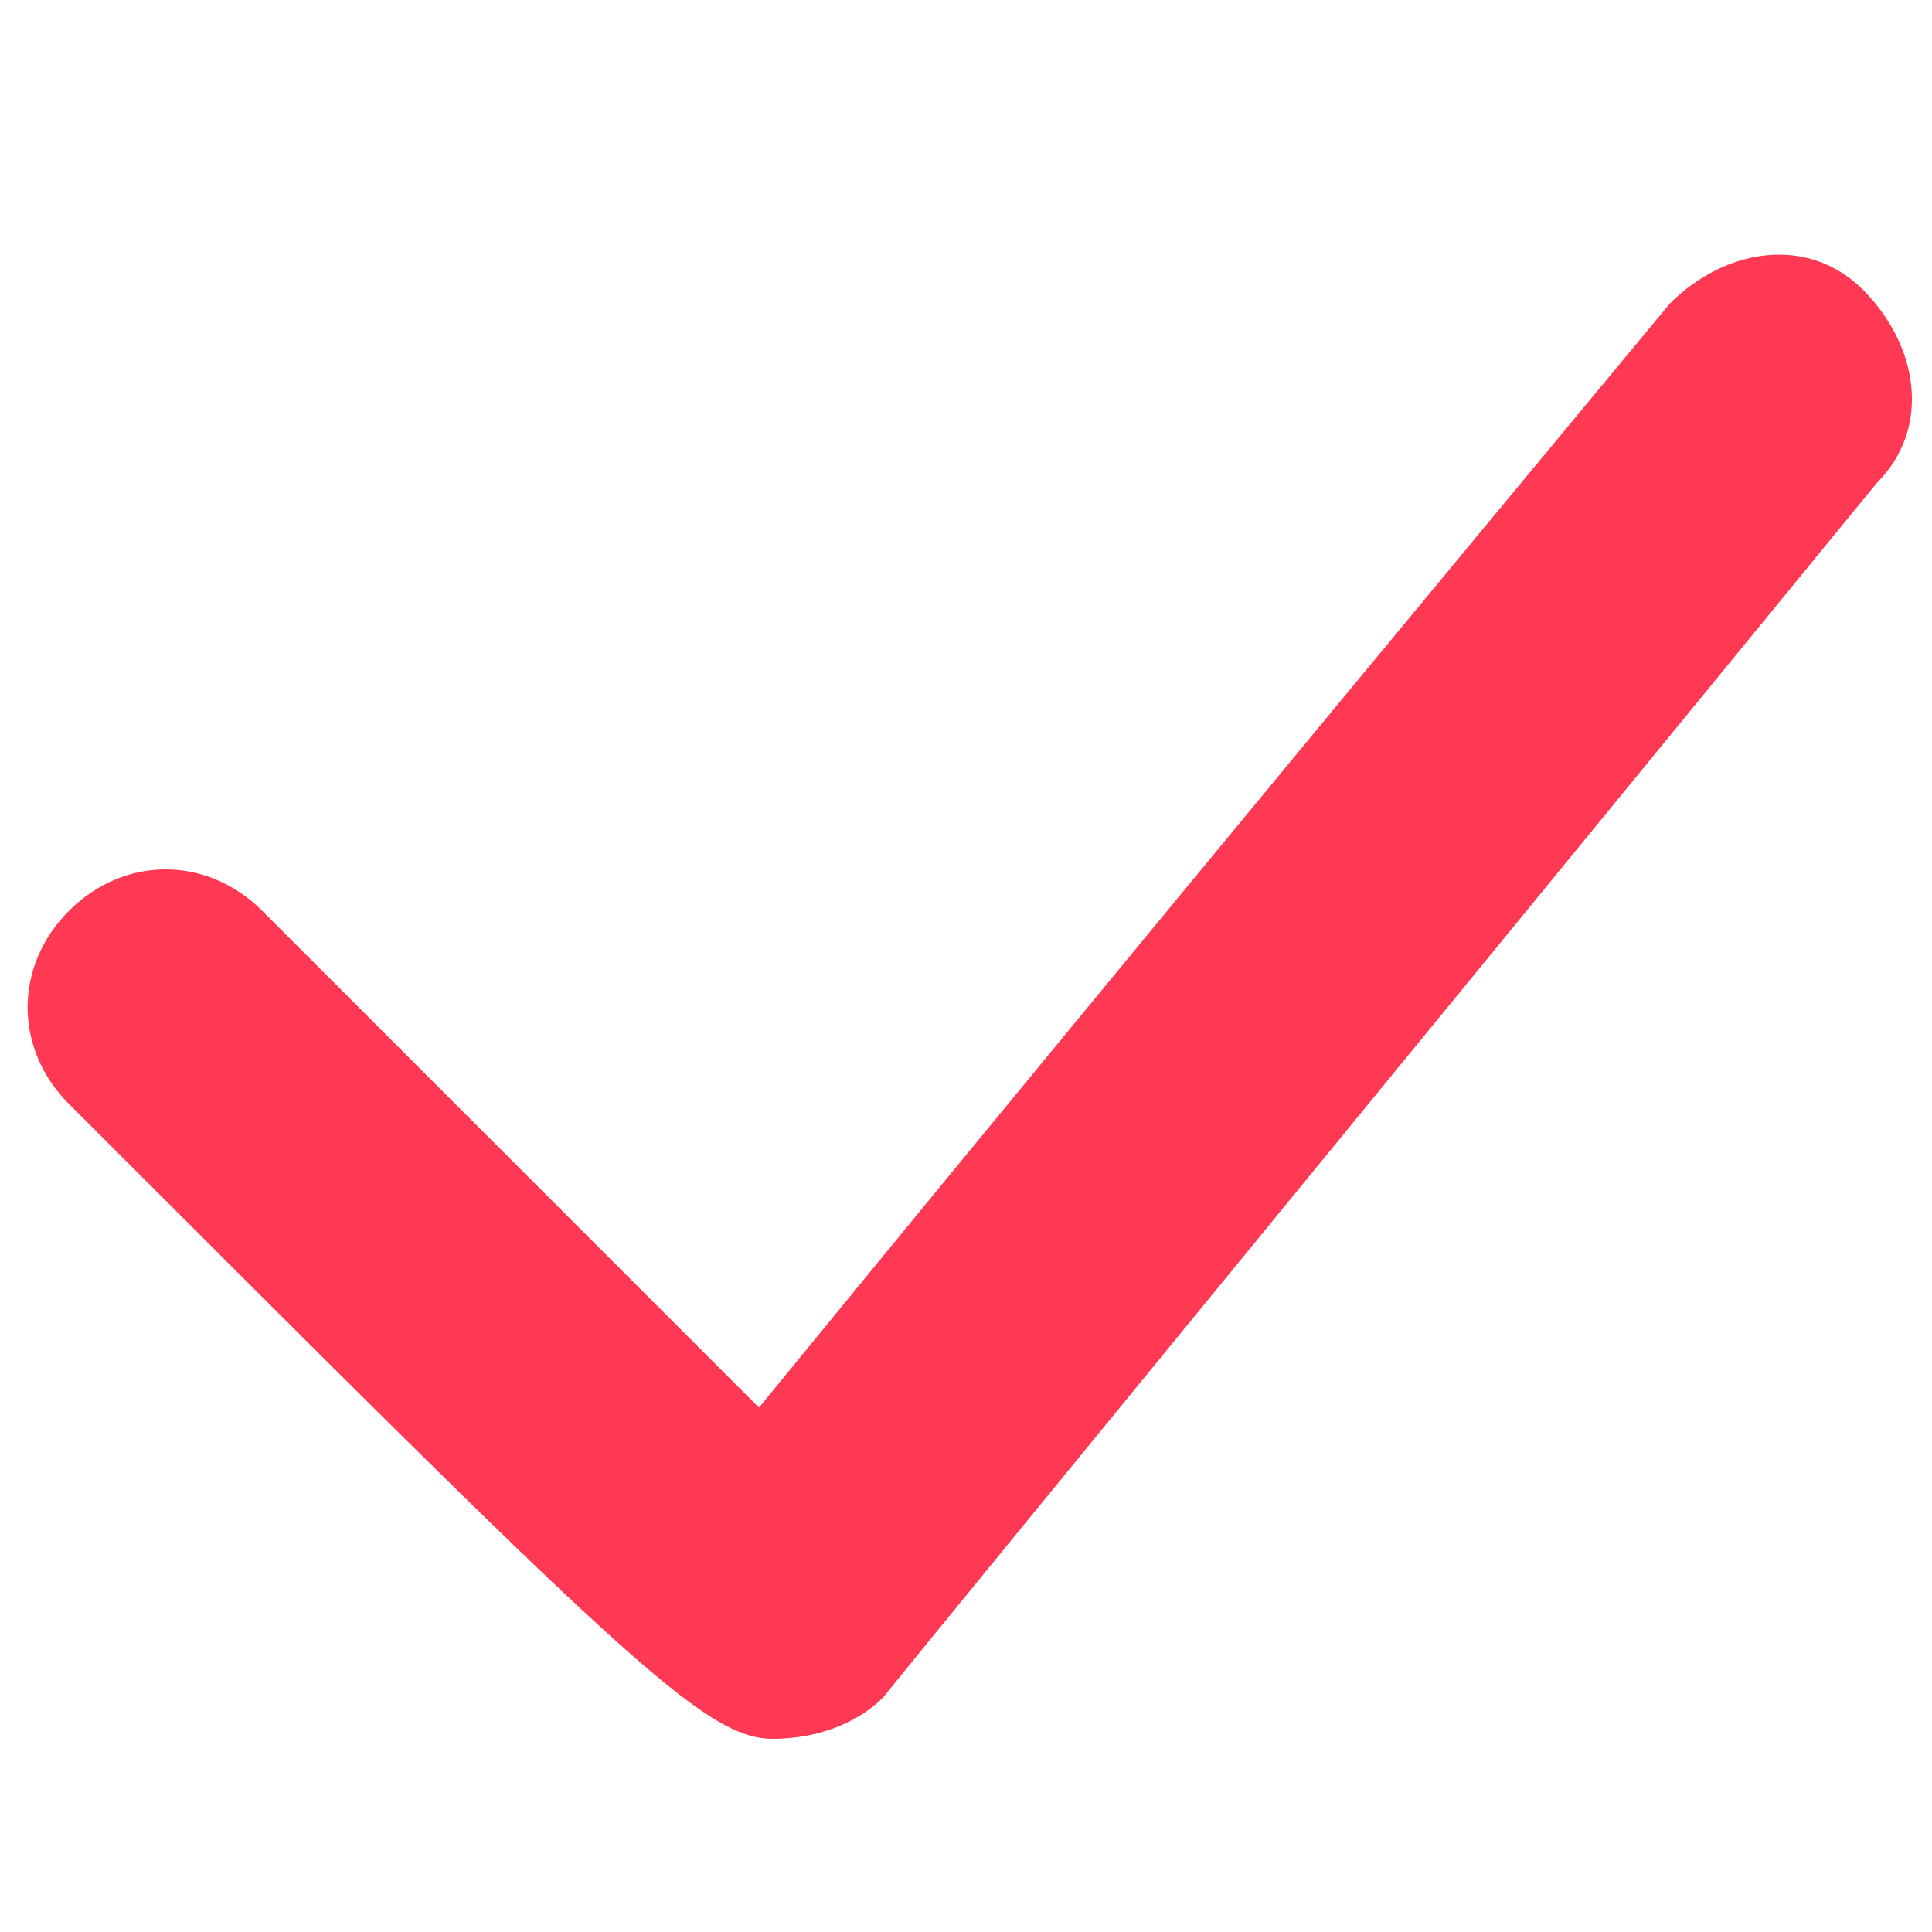 <svg xmlns="http://www.w3.org/2000/svg" viewBox="0 0 14 14"><path d="M5.6 12.6c-.5 0-1.1-.6-5.1-4.6-.4-.4-.4-1 0-1.4s1-.4 1.4 0l3.6 3.6c.9-1.1 2.7-3.3 6.6-8 .4-.4 1-.5 1.4-.1s.5 1 .1 1.4c-2.7 3.3-6.8 8.3-7.2 8.8-.2.2-.5.3-.8.3z" fill="#ff3854"/></svg>